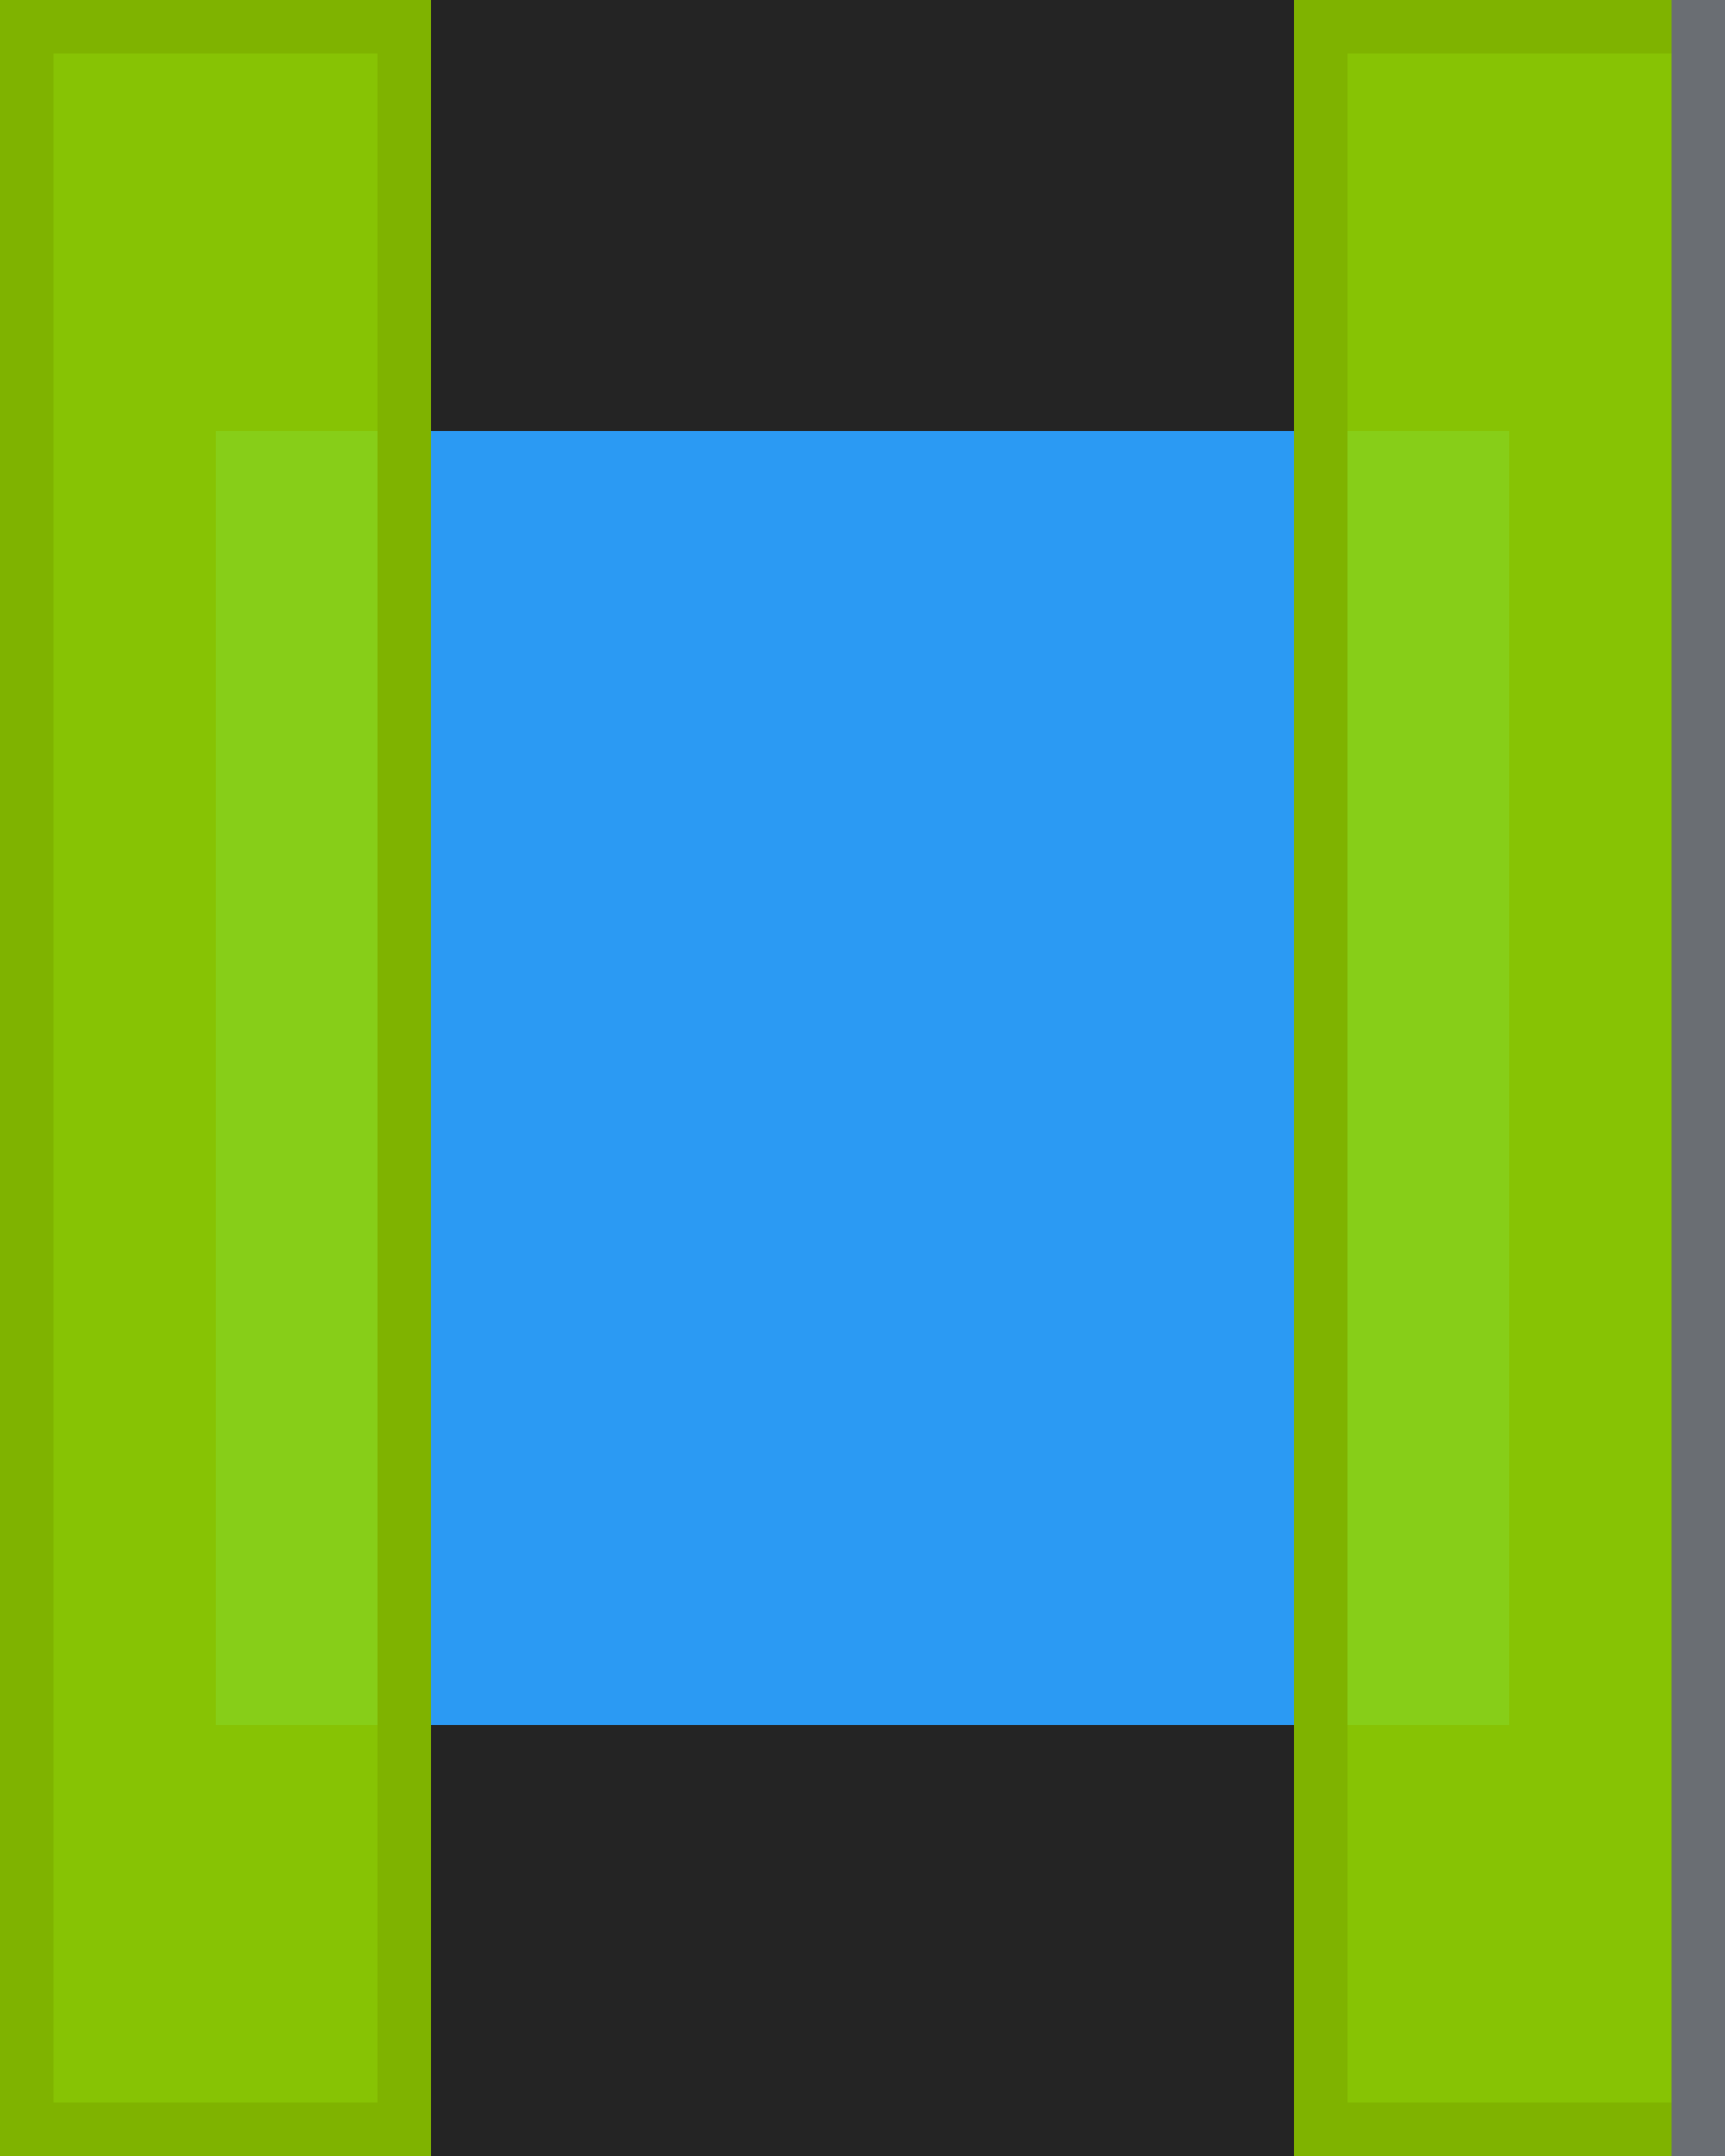 <?xml version="1.0" encoding="UTF-8"?>
<svg width="32px" height="40px" viewBox="0 0 32 40" version="1.1" xmlns="http://www.w3.org/2000/svg" xmlns:xlink="http://www.w3.org/1999/xlink">
    <title></title>
    <g id="Mobile" stroke="none" stroke-width="1" fill="none" fill-rule="evenodd">
        <g id="Mobile-/-Masthead-/-Horizontal-Nav-/-Overflow-Arrows-/-Left-Hover">
            <rect id="Background" fill="#242424" x="0" y="0" width="32" height="40"></rect>
            <g id="Icons-/-Framework-/-angle-left" transform="translate(4, 8)">
                <g id="angle-left" fill="#151515">
                    <path d="M14.149,15.337 L14.679,14.805 C14.899,14.587 14.899,14.231 14.679,14.011 L12.42,11.751 L14.677,9.489 C14.897,9.271 14.897,8.915 14.677,8.695 L14.147,8.165 C13.929,7.945 13.573,7.945 13.352,8.165 L10.165,11.353 C9.945,11.573 9.945,11.929 10.167,12.15 L13.355,15.337 C13.573,15.557 13.929,15.557 14.149,15.337 Z"></path>
                </g>
                <rect id="🎨-Color" fill="#2B9AF3" x="0" y="0" width="24" height="24"></rect>
            </g>
            <g id="📐-Padding" fill="#92D400" fill-opacity="0.9" stroke="#7FB300">
                <g id="Spacer-/-Horizontal-/-4.-pf-global--spacer--lg-(24px)">
                    <rect id="Rectangle-Copy" x="0.5" y="0.5" width="7" height="39"></rect>
                </g>
                <g id="Spacer-/-Horizontal-/-4.-pf-global--spacer--lg-(24px)" transform="translate(24, 0)">
                    <rect id="Rectangle-Copy" x="0.5" y="0.5" width="7" height="39"></rect>
                </g>
            </g>
            <rect id="Rectangle" stroke="#6A6E73" fill="#FFFFFF" x="31.5" y="0.5" width="1" height="39"></rect>
        </g>
    </g>
</svg>
